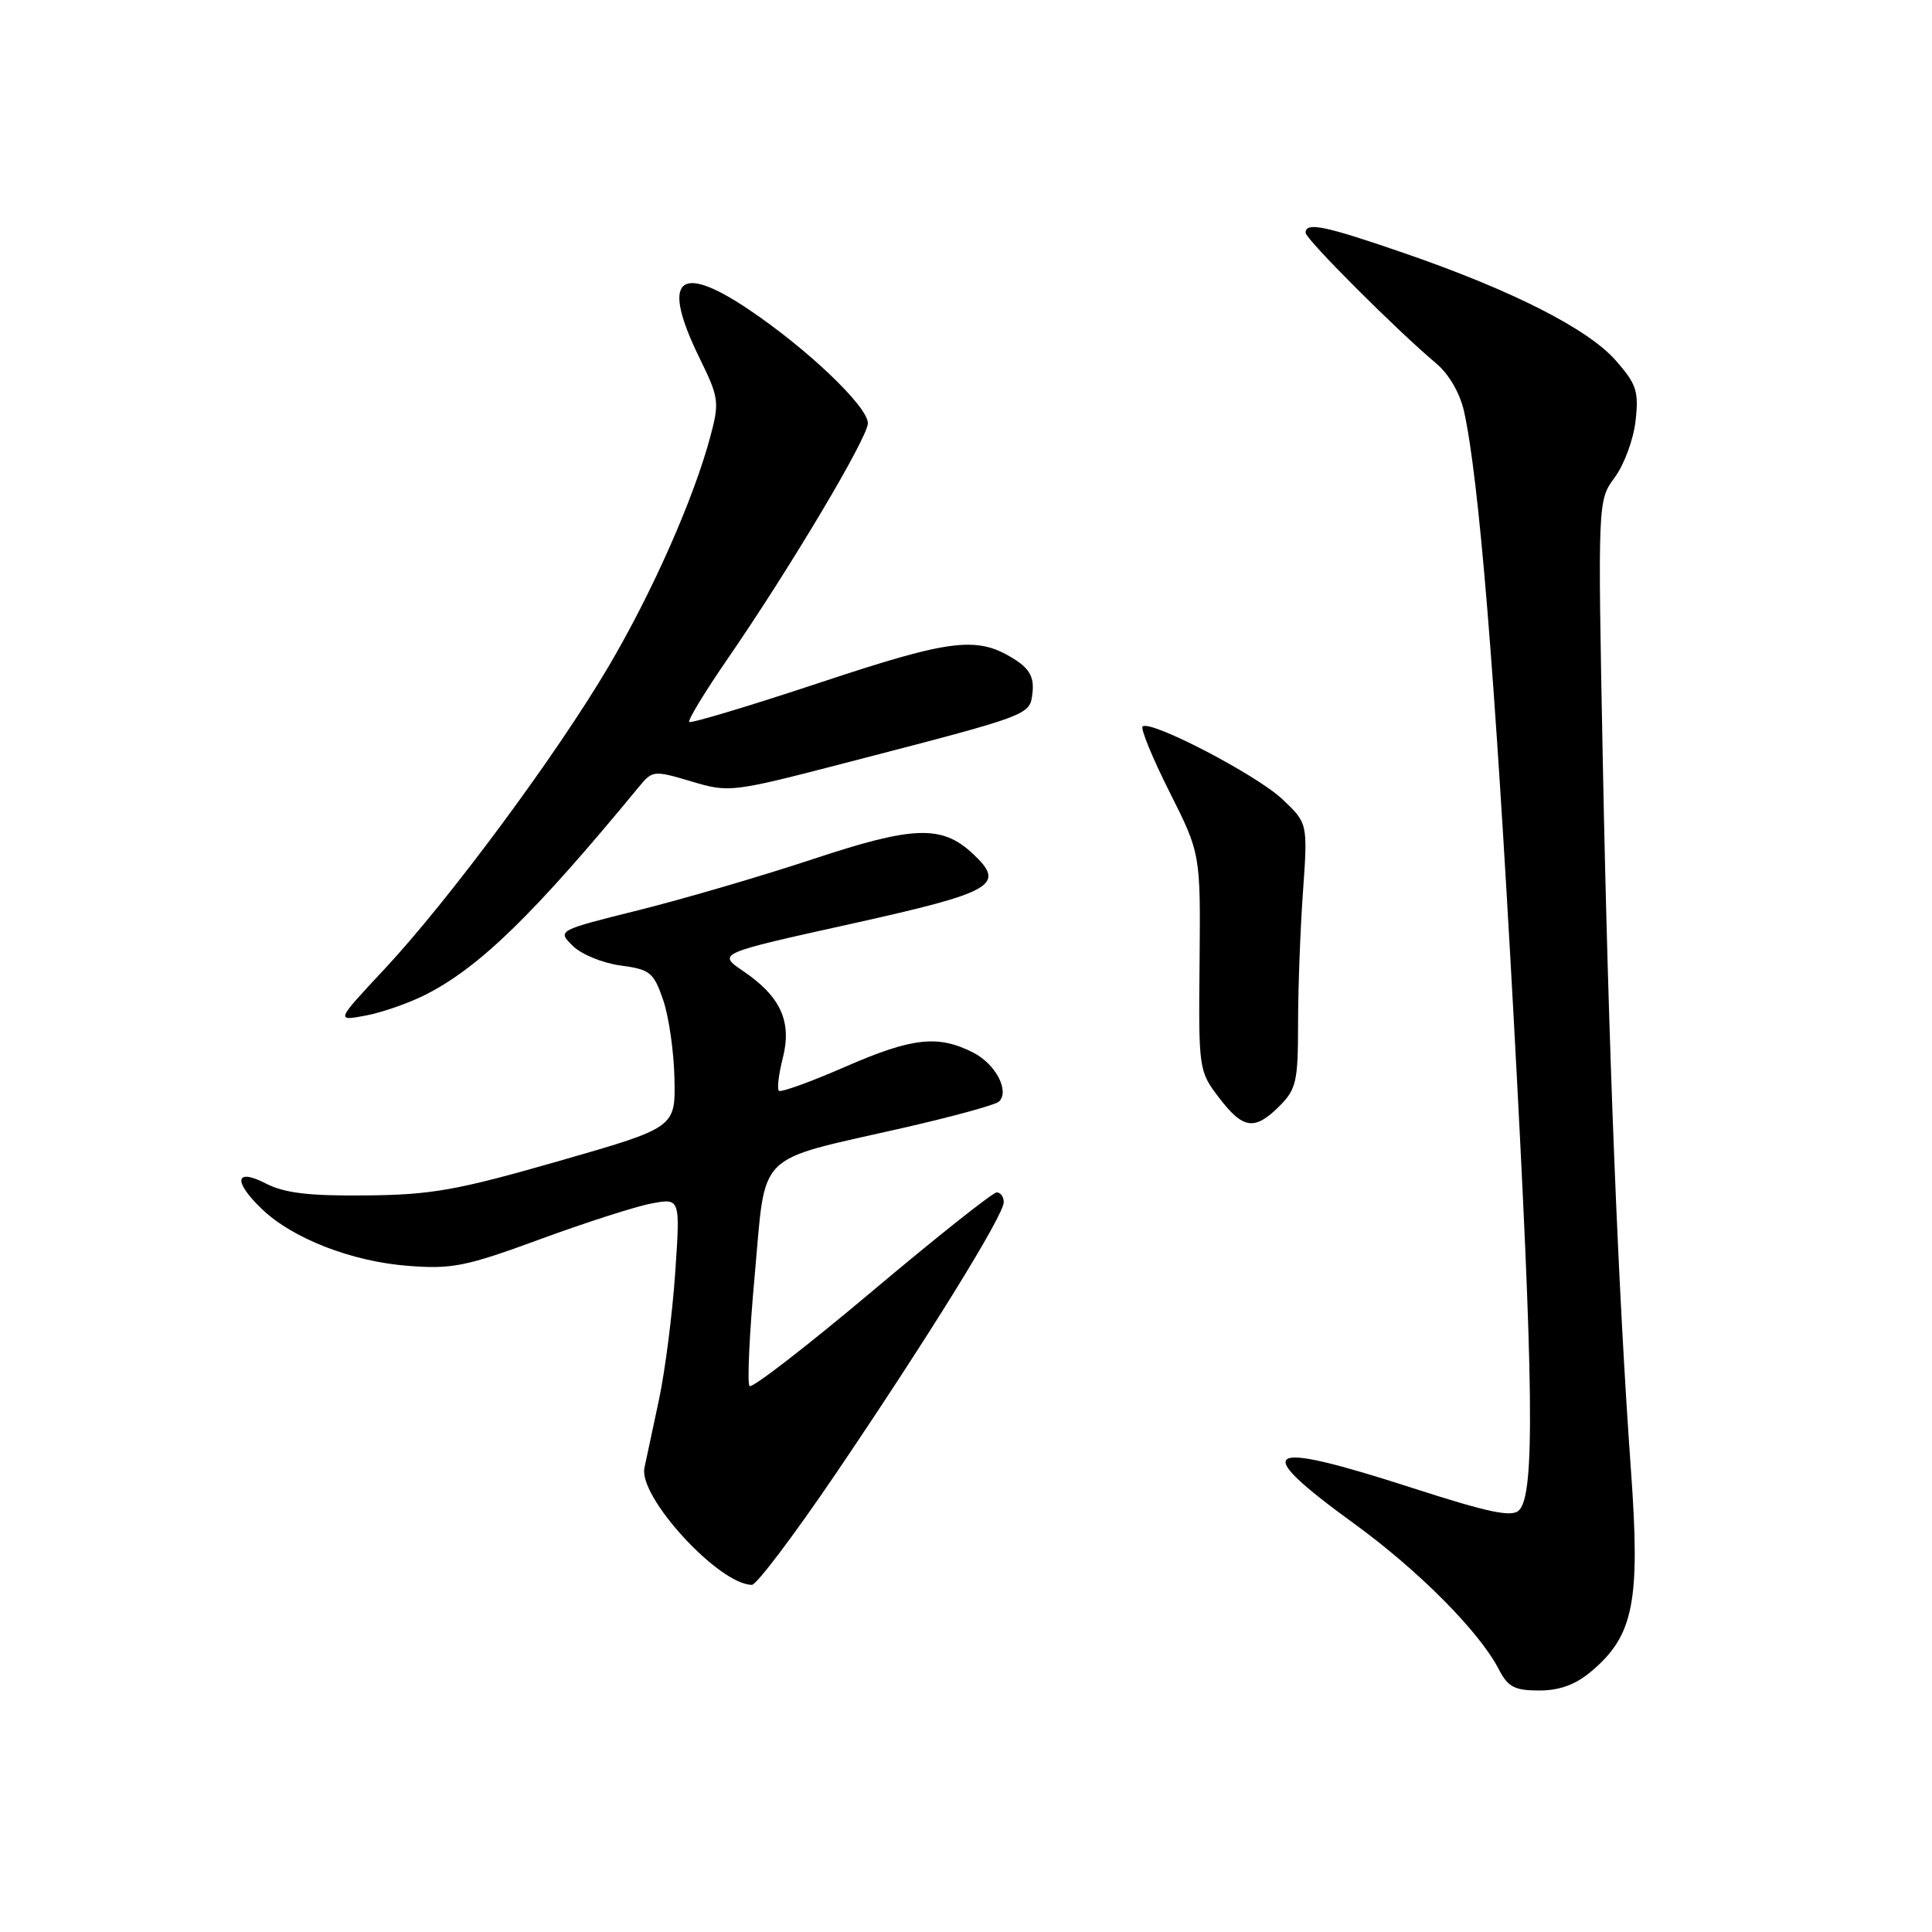<?xml version="1.0" encoding="UTF-8" standalone="no"?>
<!DOCTYPE svg PUBLIC "-//W3C//DTD SVG 1.1//EN" "http://www.w3.org/Graphics/SVG/1.1/DTD/svg11.dtd" >
<svg xmlns="http://www.w3.org/2000/svg" xmlns:xlink="http://www.w3.org/1999/xlink" version="1.1" viewBox="0 0 256 256">
 <g >
 <path fill="currentColor"
d=" M 210.85 221.47 C 216.48 216.73 217.37 212.25 216.11 194.82 C 214.41 171.10 213.12 138.78 212.38 100.91 C 211.71 66.32 211.71 66.32 213.96 63.26 C 215.21 61.58 216.45 58.21 216.72 55.77 C 217.16 51.86 216.85 50.90 214.11 47.78 C 210.43 43.58 200.41 38.49 186.15 33.57 C 175.52 29.90 173.00 29.38 173.00 30.84 C 173.00 31.69 185.06 43.75 190.30 48.15 C 191.98 49.56 193.46 52.10 193.99 54.50 C 195.97 63.41 198.06 88.95 200.55 134.50 C 203.24 183.93 203.40 198.00 201.28 200.12 C 200.33 201.07 197.30 200.44 187.17 197.17 C 167.20 190.72 165.49 191.77 179.47 201.92 C 187.98 208.11 196.02 216.20 198.60 221.19 C 199.81 223.54 200.69 224.00 203.95 224.00 C 206.66 224.00 208.76 223.23 210.85 221.47 Z  M 110.76 195.25 C 123.05 177.11 133.00 161.03 133.00 159.30 C 133.00 158.58 132.58 158.00 132.07 158.00 C 131.55 158.00 124.11 163.91 115.53 171.13 C 106.95 178.35 99.66 183.99 99.32 183.66 C 98.99 183.32 99.30 176.69 100.01 168.91 C 101.52 152.33 99.89 153.96 119.50 149.49 C 126.10 147.99 131.88 146.41 132.35 145.98 C 133.82 144.63 131.97 141.04 129.02 139.51 C 124.36 137.10 120.93 137.46 112.08 141.32 C 107.45 143.34 103.45 144.79 103.20 144.53 C 102.95 144.28 103.18 142.32 103.73 140.18 C 104.95 135.36 103.44 132.05 98.50 128.69 C 95.04 126.34 95.04 126.34 112.76 122.42 C 131.77 118.20 133.36 117.28 128.88 113.10 C 124.79 109.29 121.04 109.42 107.74 113.83 C 101.01 116.06 90.63 119.10 84.67 120.59 C 73.84 123.29 73.84 123.29 75.88 125.32 C 76.99 126.44 79.84 127.61 82.20 127.93 C 86.13 128.45 86.61 128.83 87.87 132.50 C 88.63 134.70 89.30 139.40 89.37 142.95 C 89.50 149.41 89.50 149.41 74.00 153.86 C 60.55 157.72 57.18 158.32 48.50 158.40 C 40.96 158.48 37.70 158.09 35.25 156.83 C 31.12 154.70 30.85 156.53 34.75 160.25 C 38.82 164.13 46.64 167.16 54.05 167.73 C 59.90 168.19 61.76 167.81 71.55 164.21 C 77.57 162.00 84.22 159.86 86.32 159.47 C 90.14 158.75 90.14 158.75 89.47 168.63 C 89.10 174.06 88.13 181.65 87.31 185.50 C 86.49 189.35 85.62 193.40 85.39 194.50 C 84.58 198.35 95.27 209.98 99.63 210.00 C 100.25 210.00 105.26 203.36 110.76 195.25 Z  M 169.55 146.55 C 171.76 144.33 172.00 143.28 172.00 135.70 C 172.00 131.08 172.29 123.21 172.65 118.19 C 173.29 109.08 173.29 109.08 169.90 105.88 C 166.44 102.63 152.36 95.31 151.40 96.27 C 151.11 96.56 152.72 100.47 154.98 104.96 C 159.08 113.12 159.08 113.12 158.95 127.50 C 158.81 141.70 158.84 141.93 161.52 145.44 C 164.73 149.64 166.24 149.85 169.55 146.55 Z  M 56.43 131.78 C 63.59 128.13 70.76 121.13 84.66 104.26 C 86.45 102.08 86.63 102.06 91.60 103.54 C 96.62 105.04 96.96 105.00 112.10 101.07 C 136.82 94.66 136.46 94.80 136.81 91.77 C 137.04 89.86 136.44 88.68 134.67 87.52 C 129.61 84.21 126.33 84.58 108.62 90.46 C 99.33 93.54 91.55 95.88 91.33 95.66 C 91.11 95.44 93.41 91.66 96.44 87.26 C 104.69 75.28 115.00 57.97 115.00 56.08 C 115.00 53.88 107.02 46.26 99.23 41.02 C 89.84 34.70 87.55 36.96 92.71 47.48 C 95.25 52.66 95.34 53.28 94.15 57.75 C 91.95 66.01 86.50 78.35 80.67 88.26 C 73.75 100.01 59.52 119.23 50.91 128.45 C 44.50 135.31 44.50 135.31 48.45 134.57 C 50.63 134.16 54.22 132.91 56.43 131.78 Z "/>
</g>
</svg>